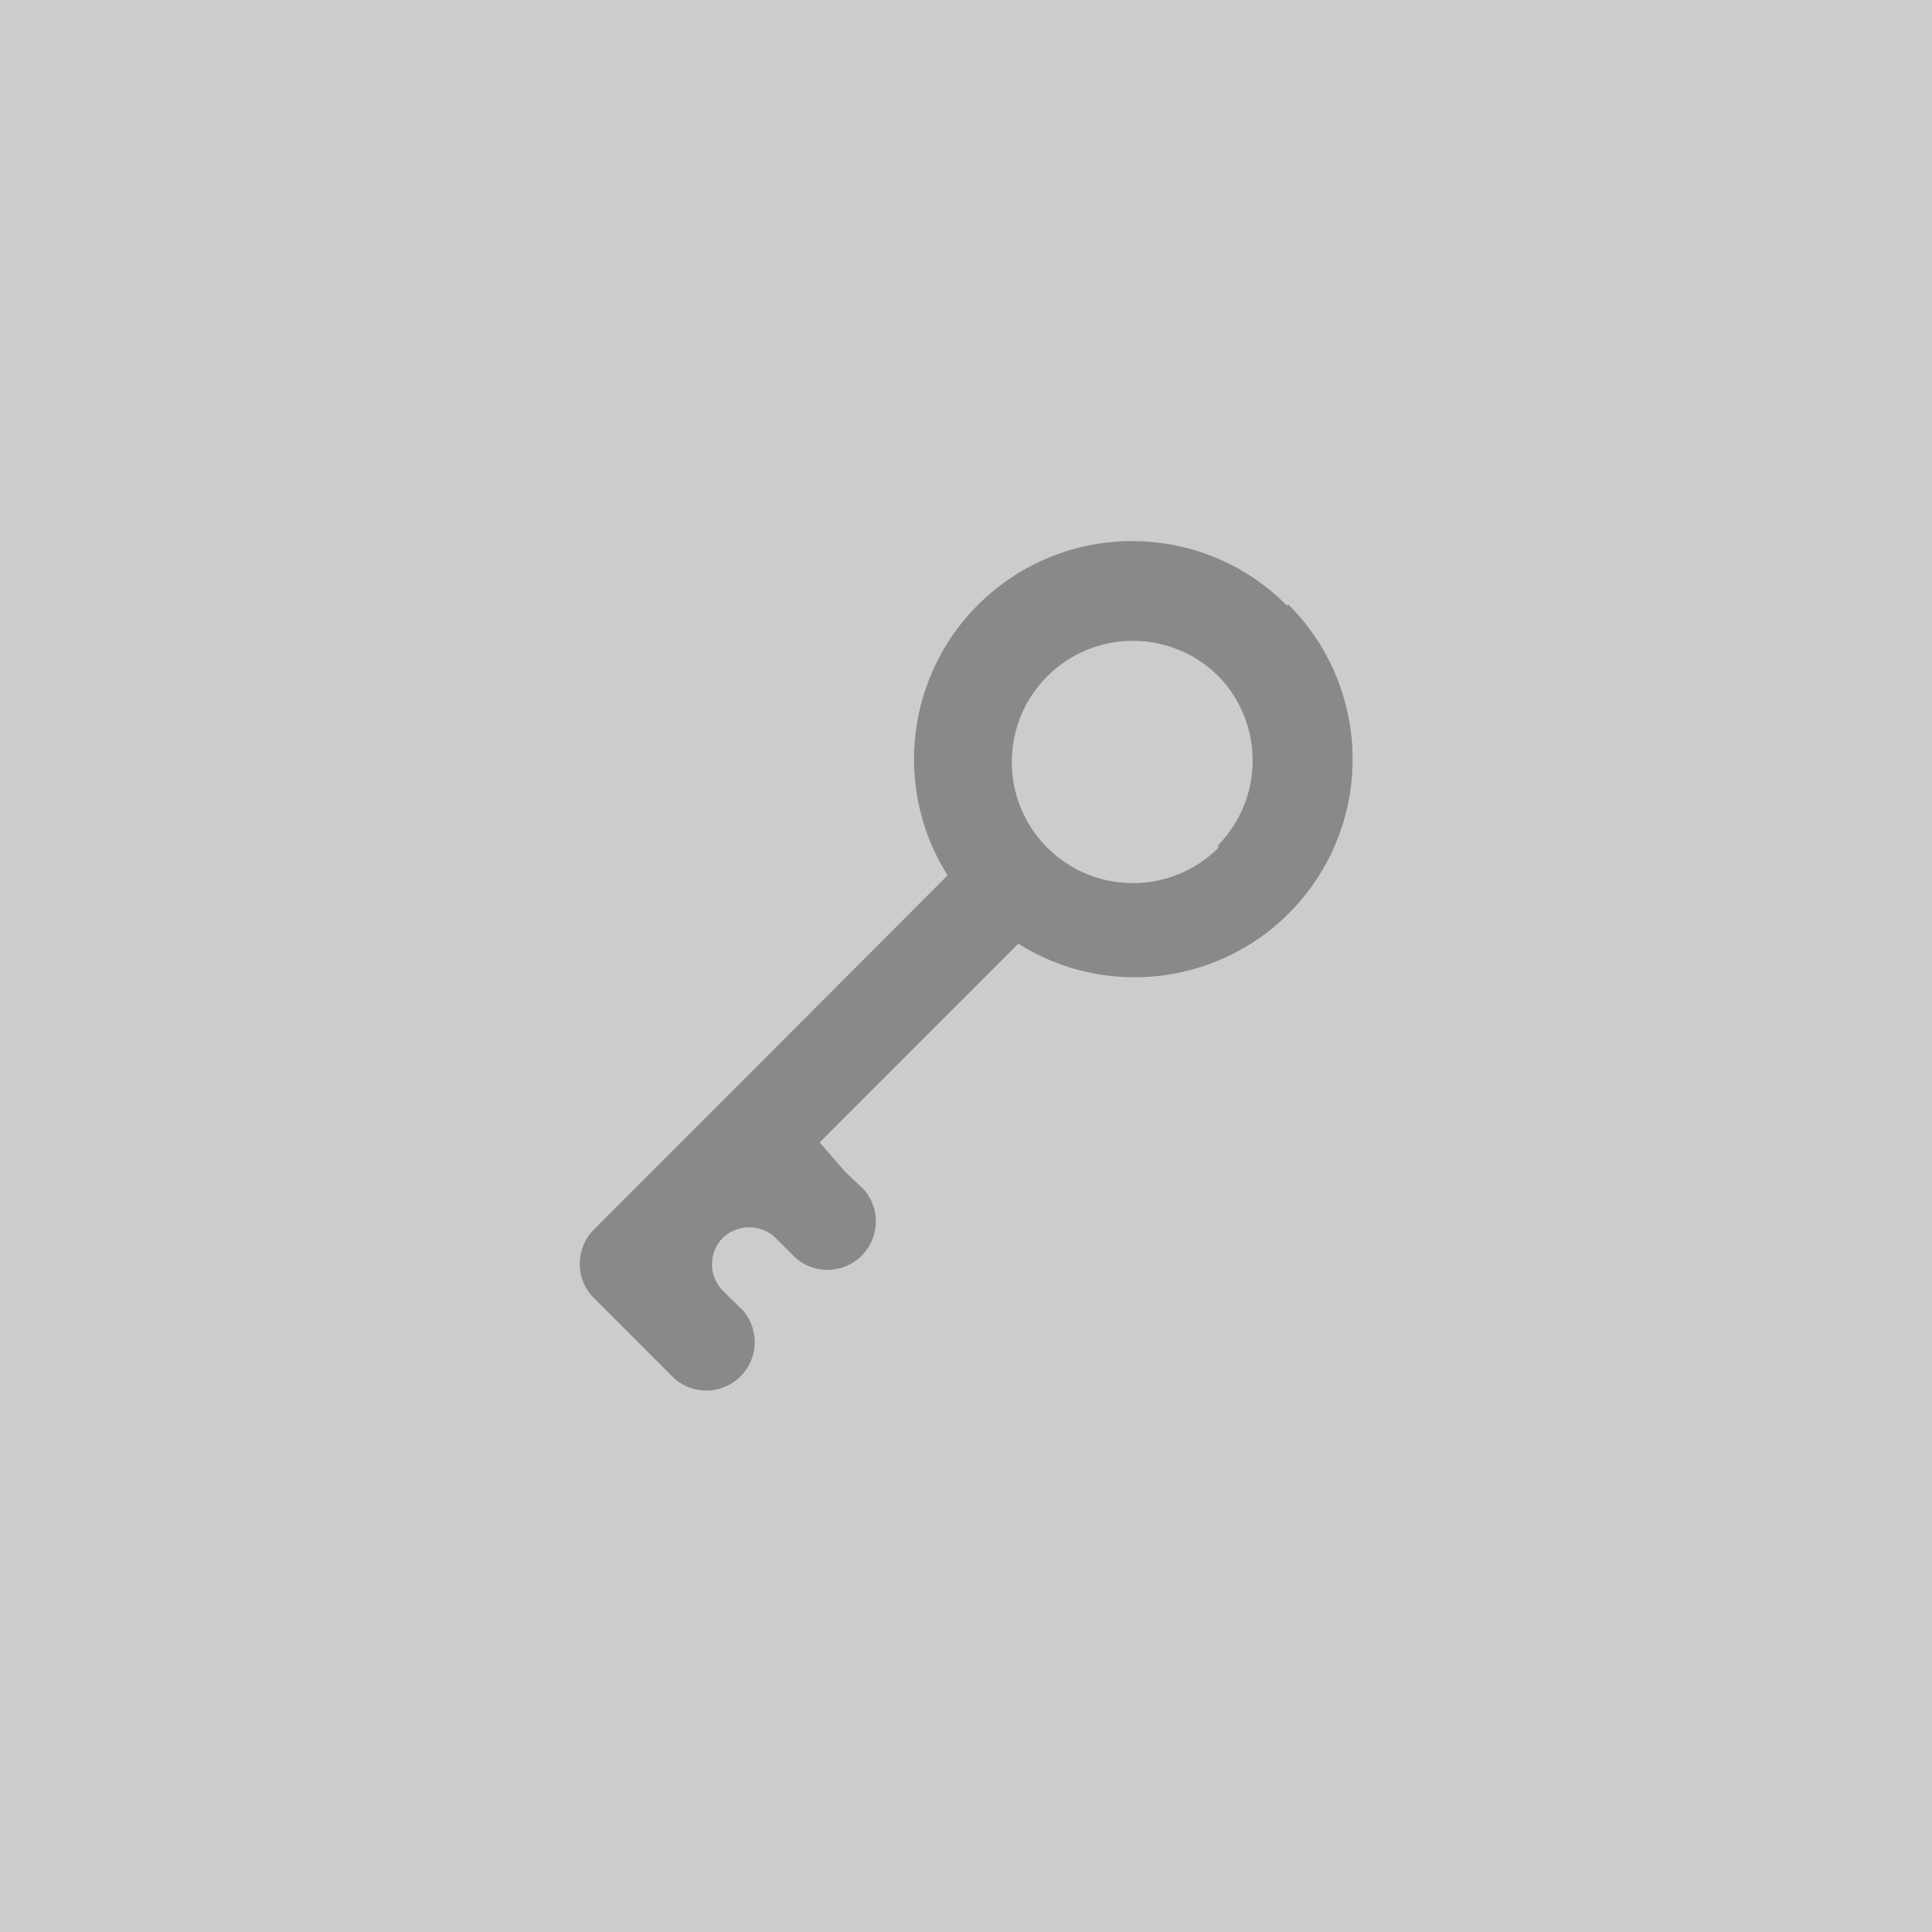 <?xml version="1.0" encoding="UTF-8" standalone="no" ?>
<!DOCTYPE svg PUBLIC "-//W3C//DTD SVG 1.1//EN" "http://www.w3.org/Graphics/SVG/1.1/DTD/svg11.dtd">
<svg xmlns="http://www.w3.org/2000/svg" xmlns:xlink="http://www.w3.org/1999/xlink" version="1.1" width="1080" height="1080" viewBox="0 0 1080 1080" xml:space="preserve">
<desc>Created with Fabric.js 4.2.0</desc>
<defs>
</defs>
<g transform="matrix(1 0 0 1 540 540)" id="2e2cd8d3-ff60-4569-a8c8-26eeec00ab1a"  >
<rect style="stroke: none; stroke-width: 1; stroke-dasharray: none; stroke-linecap: butt; stroke-dashoffset: 0; stroke-linejoin: miter; stroke-miterlimit: 4; fill: rgb(204,204,204); fill-rule: nonzero; opacity: 1;" vector-effect="non-scaling-stroke"  x="-540" y="-540" rx="0" ry="0" width="1080" height="1080" />
</g>
<g transform="matrix(1 0 0 1 540 540)" id="d5bff88c-7e61-46a4-9e3f-409629e40832"  >
</g>
<g transform="matrix(27.09 0 0 27.09 540 540)" id="134f3eaa-b818-4360-8d2f-957d0f45dc73"  >
<path style="stroke: rgb(0,0,0); stroke-width: 0; stroke-dasharray: none; stroke-linecap: butt; stroke-dashoffset: 0; stroke-linejoin: miter; stroke-miterlimit: 4; fill: rgb(137,137,137); fill-rule: nonzero; opacity: 1;" vector-effect="non-scaling-stroke"  transform=" translate(-10.02, -9.76)" d="M 16.64 2.32 C 15.023 0.692 12.441 0.542 10.646 1.97 C 8.85 3.399 8.417 5.949 9.64 7.89 L 4.85 12.69 L 3.59 13.95 L 3.59 13.95 L 2.34 15.2 C 1.952 15.59 1.952 16.22 2.34 16.61 L 3.59 17.86 L 3.59 17.86 L 4.01 18.28 C 4.407 18.62 4.998 18.597 5.368 18.228 C 5.737 17.858 5.76 17.267 5.42 16.87 L 5 16.46 L 5 16.46 C 4.704 16.157 4.704 15.673 5 15.37 C 5.305 15.079 5.785 15.079 6.09 15.37 L 6.09 15.37 L 6.51 15.79 C 6.907 16.13 7.498 16.107 7.868 15.738 C 8.237 15.368 8.26 14.777 7.92 14.38 L 7.52 14 L 7.52 14 L 7 13.4 L 11.1 9.3 C 13.041 10.523 15.591 10.09 17.02 8.294 C 18.448 6.499 18.298 3.917 16.67 2.3 Z M 15.23 7.32 C 14.253 8.294 12.671 8.293 11.696 7.317 C 10.721 6.341 10.721 4.759 11.696 3.783 C 12.671 2.807 14.253 2.806 15.23 3.78 C 16.174 4.754 16.169 6.302 15.22 7.27 Z" stroke-linecap="round" />
</g>
</svg>